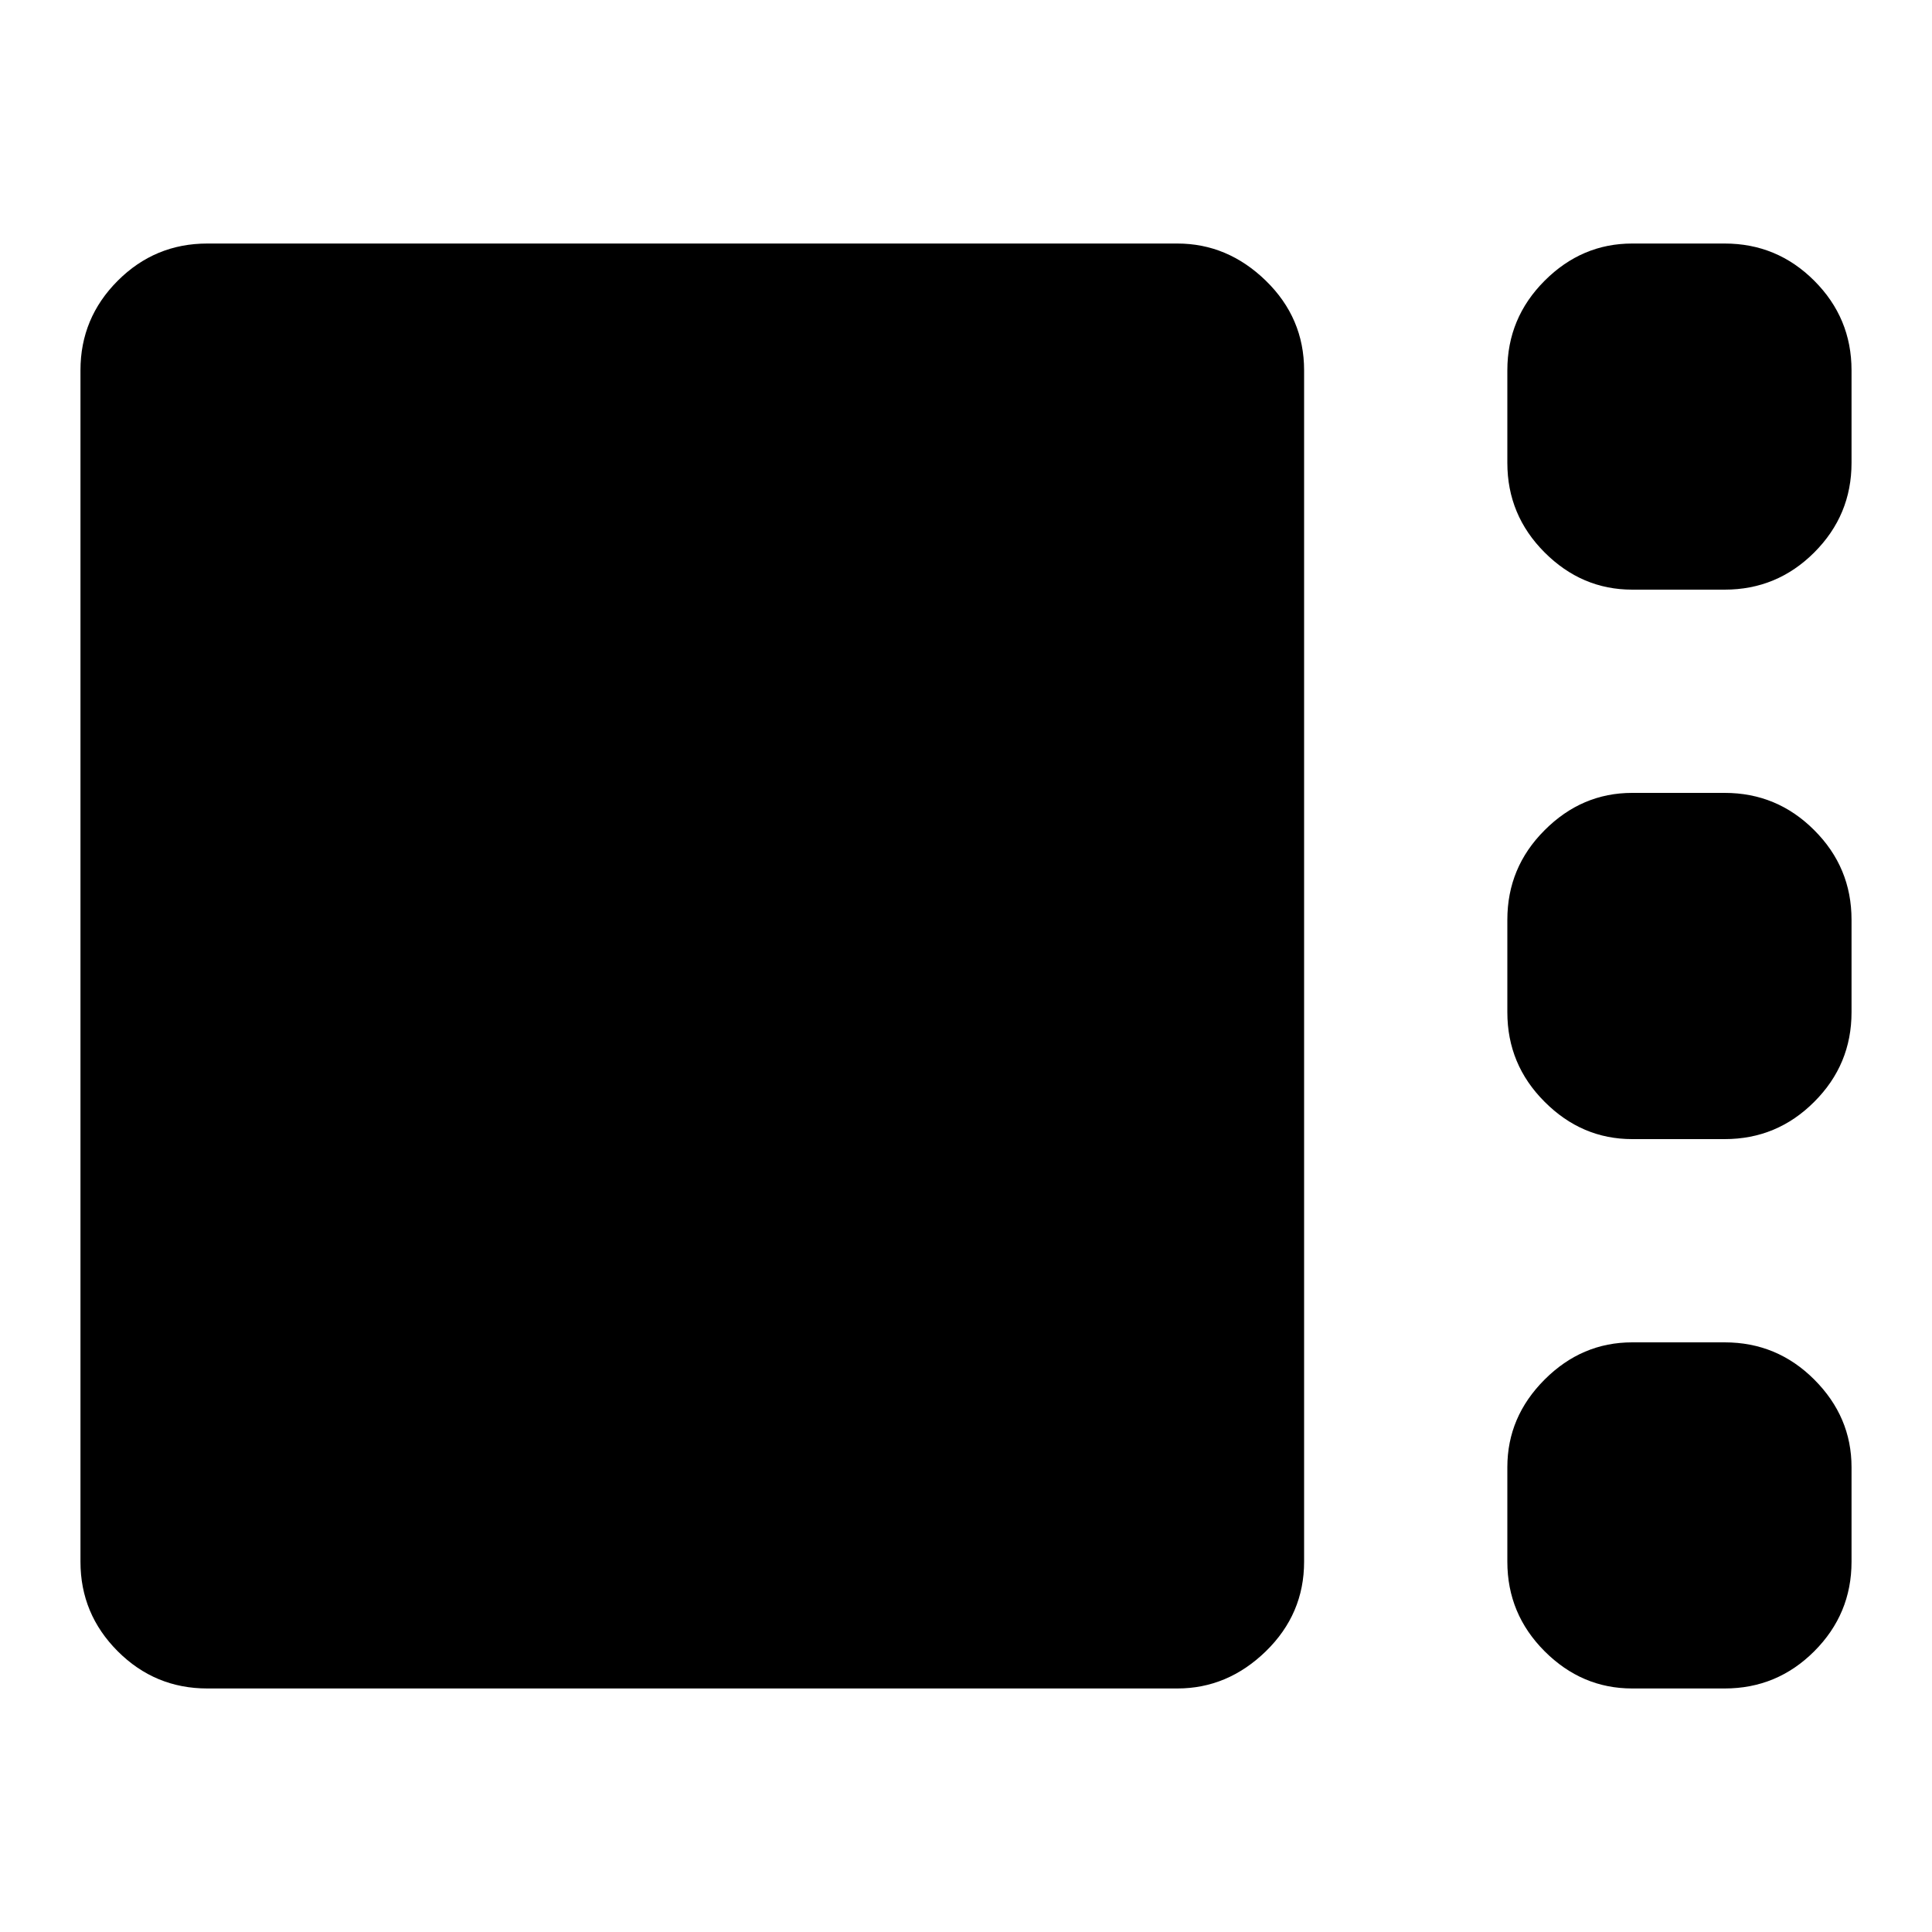 <svg xmlns="http://www.w3.org/2000/svg" height="20" width="20"><path d="M16.896 6.104Q16.375 6.104 15.99 5.719Q15.604 5.333 15.604 4.792V3.833Q15.604 3.292 15.99 2.906Q16.375 2.521 16.896 2.521H17.854Q18.396 2.521 18.781 2.906Q19.167 3.292 19.167 3.833V4.792Q19.167 5.333 18.781 5.719Q18.396 6.104 17.854 6.104ZM16.896 11.792Q16.375 11.792 15.99 11.406Q15.604 11.021 15.604 10.479V9.521Q15.604 8.979 15.99 8.594Q16.375 8.208 16.896 8.208H17.854Q18.396 8.208 18.781 8.594Q19.167 8.979 19.167 9.521V10.479Q19.167 11.021 18.781 11.406Q18.396 11.792 17.854 11.792ZM2.146 17.479Q1.604 17.479 1.219 17.094Q0.833 16.708 0.833 16.167V3.833Q0.833 3.292 1.219 2.906Q1.604 2.521 2.146 2.521H12.188Q12.708 2.521 13.104 2.906Q13.5 3.292 13.5 3.833V16.167Q13.5 16.708 13.104 17.094Q12.708 17.479 12.188 17.479ZM16.896 17.479Q16.375 17.479 15.99 17.094Q15.604 16.708 15.604 16.167V15.188Q15.604 14.667 15.99 14.281Q16.375 13.896 16.896 13.896H17.854Q18.396 13.896 18.781 14.281Q19.167 14.667 19.167 15.188V16.167Q19.167 16.708 18.781 17.094Q18.396 17.479 17.854 17.479Z"/></svg>